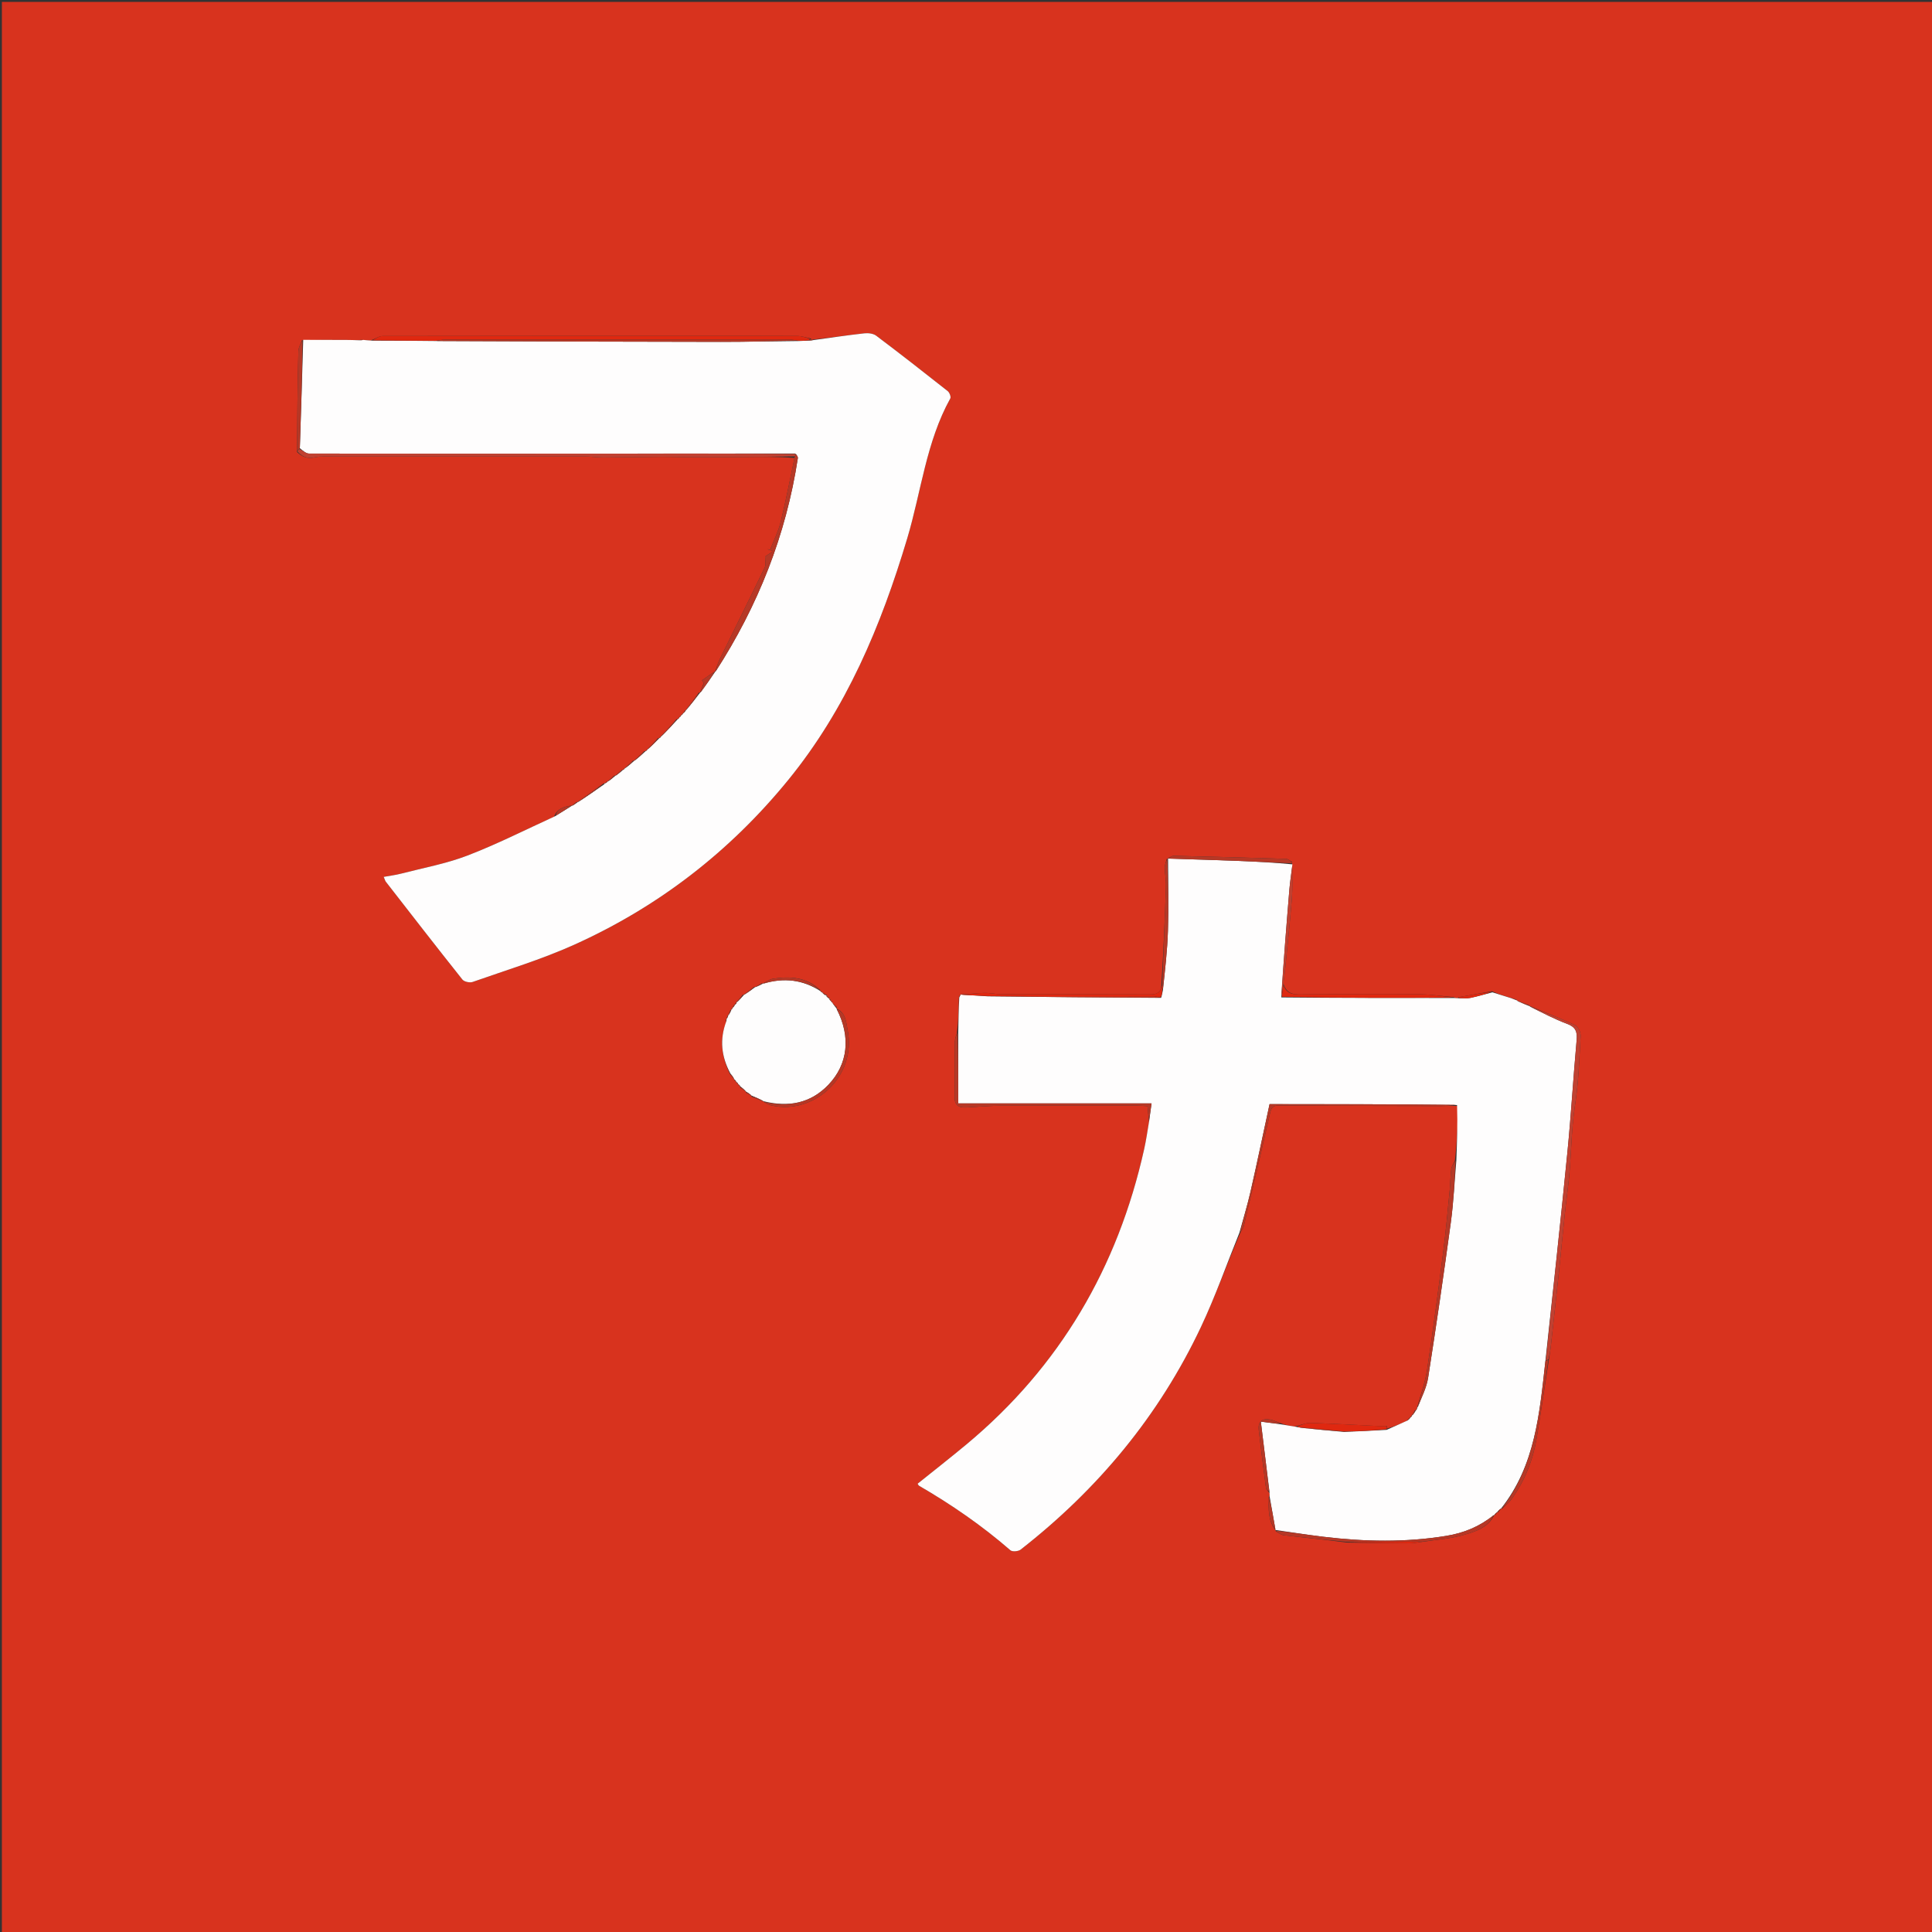 <svg version="1.1" id="Layer_1" xmlns="http://www.w3.org/2000/svg" xmlns:xlink="http://www.w3.org/1999/xlink" x="0px" y="0px"
	 width="100%" viewBox="0 0 1024 1024" enable-background="new 0 0 1024 1024" xml:space="preserve">
<rect x="0" y="0" width="1024" height="1024" fill="#333333" stroke="none"/>
<path fill="#D8331E" opacity="1" stroke="none" 
	d="
M572,1025 
	C381.333,1025 191.167,1025 1,1025 
	C1,683.667 1,342.333 1,1 
	C342.333,1 683.667,1 1025,1 
	C1025,342.333 1025,683.667 1025,1025 
	C874.167,1025 723.333,1025 572,1025 
M391.226,574.78 
	C391.226,574.78 391.239,574.595 391.475,575.117 
	C391.773,575.347 392.071,575.577 392.241,575.799 
	C392.241,575.799 392.267,575.672 392.302,576.366 
	C393.354,577.112 394.406,577.859 395.359,578.617 
	C395.359,578.617 395.375,578.518 395.515,579.199 
	C396.44,579.688 397.365,580.178 398.199,580.742 
	C398.199,580.742 398.226,580.628 398.459,581.346 
	C400.565,582.143 402.671,582.939 404.641,583.808 
	C404.641,583.808 404.738,583.689 405.263,584.297 
	C406.454,584.846 407.593,585.621 408.844,585.91 
	C431.297,591.094 454.199,570.635 449.254,545.89 
	C448.433,541.781 448.351,536.799 443.33,534.547 
	C443.33,534.547 443.337,534.444 443.518,533.765 
	C442.823,533.1 442.128,532.435 441.192,531.686 
	C441.192,531.686 441.196,531.43 441.179,531.035 
	C441.048,530.764 440.833,530.642 440.372,530.639 
	C440.372,530.639 440.354,530.476 440.29,529.976 
	C440.035,529.771 439.779,529.566 439.649,529.349 
	C439.649,529.349 439.633,529.474 439.491,528.833 
	C438.822,528.41 438.154,527.986 438.016,527.107 
	C437.838,527.256 437.66,527.405 437.336,526.963 
	C436.837,526.669 436.337,526.375 435.957,526.054 
	C435.957,526.054 435.981,526.174 435.648,525.725 
	C435.33,525.537 435.012,525.349 434.843,525.151 
	C434.843,525.151 434.841,525.3 434.613,524.633 
	C427.444,517.9 418.758,517.297 409.708,518.745 
	C407.774,519.055 406.024,520.521 404.212,521.326 
	C404.212,521.326 404.334,521.369 403.599,521.222 
	C402.438,521.912 401.277,522.601 400.135,523.168 
	C400.135,523.168 400.256,523.2 399.526,523.195 
	C397.771,524.583 396.015,525.971 394.214,527.254 
	C394.214,527.254 394.316,527.307 393.609,527.284 
	C392.54,528.67 391.47,530.056 390.221,531.235 
	C390.221,531.235 390.438,531.404 389.989,531.597 
	C389.718,531.826 389.594,532.118 389.602,532.521 
	C389.602,532.521 389.566,532.555 388.98,532.716 
	C388.73,533.232 388.479,533.747 388.209,534.166 
	C388.209,534.166 388.307,534.161 387.887,534.481 
	C387.775,534.808 387.662,535.135 387.445,535.02 
	C387.445,535.02 387.571,535.46 386.943,535.69 
	C386.644,536.488 386.346,537.286 386.025,538.014 
	C386.025,538.014 386.095,537.993 385.611,538.382 
	C385.429,538.96 385.247,539.539 385.027,540.038 
	C385.027,540.038 385.108,540.003 384.875,540.188 
	C384.683,540.457 384.703,540.716 384.931,541.74 
	C381.2,551.149 382.441,560.165 387.071,569.602 
	C387.752,570.384 388.432,571.167 389.044,571.965 
	C389.044,571.965 389.058,571.896 389.164,572.496 
	C389.618,572.849 390.071,573.202 390.269,573.8 
	C390.269,573.8 390.489,573.523 390.612,574.055 
	C390.879,574.296 391.145,574.536 391.226,574.78 
M359.774,380.383 
	C359.553,380.682 359.333,380.98 359.115,381.155 
	C359.115,381.155 359.238,381.169 358.527,381.224 
	C355.815,384.283 353.103,387.342 350.306,390.294 
	C350.306,390.294 350.435,390.34 349.932,390.539 
	C349.727,390.826 349.522,391.112 349.22,391.236 
	C349.22,391.236 349.364,391.36 348.636,391.333 
	C346.817,393.3 344.999,395.267 343.173,397.144 
	C343.173,397.144 343.262,397.148 342.775,397.392 
	C342.54,397.666 342.305,397.939 342.081,398.108 
	C342.081,398.108 342.185,398.127 341.451,398.123 
	C339.683,399.828 337.916,401.533 336.151,403.157 
	C336.151,403.157 336.231,403.172 335.497,403.135 
	C334.055,404.506 332.614,405.876 331.164,407.129 
	C331.164,407.129 331.281,407.131 330.795,407.38 
	C330.55,407.645 330.305,407.911 330.074,408.088 
	C330.074,408.088 330.161,408.107 329.452,408.168 
	C328.338,409.181 327.224,410.194 326.118,411.122 
	C326.118,411.122 326.202,411.139 325.457,411.11 
	C324.352,412.145 323.248,413.18 322.139,414.139 
	C322.139,414.139 322.215,414.154 321.598,414.238 
	C321.206,414.676 320.814,415.114 320.215,415.026 
	C320.288,415.201 320.362,415.377 319.69,415.396 
	C315.161,418.665 310.633,421.934 306.118,425.117 
	C306.118,425.117 306.201,425.139 305.493,425.106 
	C304.676,425.775 303.859,426.445 303.054,427.043 
	C303.054,427.043 303.121,427.067 302.341,427.043 
	C298.858,427.675 295.423,428.379 293.627,432.93 
	C278.352,439.857 263.345,447.479 247.713,453.476 
	C236.456,457.795 224.379,459.991 212.641,463.034 
	C209.723,463.791 206.703,464.159 203.37,464.772 
	C204.07,466.407 204.176,466.918 204.464,467.287 
	C217.951,484.623 231.398,501.989 245.075,519.173 
	C246.011,520.35 248.974,520.995 250.491,520.461 
	C268.524,514.112 286.947,508.567 304.33,500.733 
	C348.88,480.653 386.737,451.438 417.692,413.513 
	C448.584,375.665 466.983,331.7 480.847,285.372 
	C488.261,260.597 490.863,234.313 503.679,211.176 
	C504.136,210.351 503.257,208.043 502.312,207.296 
	C489.776,197.382 477.176,187.544 464.41,177.929 
	C462.855,176.757 460.18,176.443 458.128,176.671 
	C449.225,177.658 440.36,178.994 430.679,180.001 
	C430.415,179.923 430.15,179.845 429.312,179.297 
	C427.066,178.869 424.822,178.083 422.573,178.07 
	C405.419,177.97 388.265,178.026 371.111,178.025 
	C315.011,178.022 258.911,177.993 202.812,178.104 
	C200.882,178.108 198.955,179.502 196.428,180.535 
	C195.129,180.41 193.83,180.284 191.697,180.139 
	C191.419,180.139 191.141,180.139 189.953,180.291 
	C187.798,180.25 185.643,180.181 183.488,180.173 
	C175.898,180.144 168.309,180.136 160.06,180.334 
	C159.394,182.276 158.193,184.207 158.148,186.164 
	C157.742,203.75 157.539,221.342 157.441,239.585 
	C160.087,242.11 162.926,243.248 166.814,242.404 
	C170.152,241.679 173.724,241.93 177.193,241.928 
	C221.445,241.904 265.697,241.9 309.949,241.937 
	C313.239,241.94 316.529,242.468 319.817,242.456 
	C329.748,242.418 339.678,242.171 349.608,242.128 
	C356.174,242.1 362.741,242.345 369.307,242.355 
	C377.922,242.368 386.537,242.294 395.152,242.211 
	C403.832,242.129 412.511,241.991 421.11,242.736 
	C418.702,254.076 416.539,265.477 413.774,276.729 
	C412.539,281.757 410.094,286.487 408.198,291.353 
	C407.673,291.256 407.147,291.159 406.622,291.062 
	C407.503,291.359 408.385,291.658 409.782,292.13 
	C407.216,293.843 405.994,294.658 405.49,294.995 
	C405.49,297.32 406.059,299.27 405.403,300.628 
	C397.48,317.026 389.352,333.325 381.352,349.686 
	C380.361,351.712 379.802,353.95 379.015,356.029 
	C379.015,356.029 379.081,356.023 378.424,356.202 
	C376.292,357.651 374.157,359.097 372.066,360.602 
	C372.047,360.615 372.6,361.422 373.002,361.981 
	C373.002,361.981 373.126,362.096 372.747,362.679 
	C372.189,364.16 371.631,365.642 371.051,367.054 
	C371.051,367.054 371.123,367.061 370.406,367.084 
	C368.132,370.21 365.859,373.336 363.47,376.407 
	C363.47,376.407 363.541,376.513 362.957,376.658 
	C362.656,377.148 362.354,377.637 362.036,378.027 
	C362.036,378.027 362.136,378.013 361.673,378.301 
	C361.458,378.591 361.244,378.881 361.013,379.028 
	C361.013,379.028 361.156,379.013 360.711,379.335 
	C360.507,379.637 360.303,379.939 360.085,380.084 
	C360.085,380.084 360.243,380.076 359.774,380.383 
M747.388,751.28 
	C747.388,751.28 747.489,751.464 746.977,751.521 
	C746.7,751.907 746.423,752.294 745.524,753.179 
	C742.012,754.734 738.5,756.29 734.991,757.23 
	C734.995,756.82 734.998,756.411 735.132,755.928 
	C735.132,755.928 735.148,755.764 735.148,755.764 
	C735.148,755.764 734.999,755.998 734.062,756.014 
	C720.89,755.369 707.723,754.607 694.544,754.182 
	C692.044,754.102 689.501,755.361 686.14,756.113 
	C683.662,755.707 681.184,755.302 678.503,754.257 
	C676.687,753.608 674.919,752.703 673.047,752.361 
	C668.86,751.595 666.671,753.67 667.166,757.929 
	C668.367,768.255 669.661,778.571 671.028,788.876 
	C671.122,789.581 672.132,790.165 672.952,791.546 
	C672.939,792.063 672.926,792.579 672.515,793.743 
	C672.348,799.768 671.985,805.834 676.009,810.989 
	C676.009,810.989 676.022,810.926 676.242,811.636 
	C677.663,812.362 679.028,813.567 680.513,813.738 
	C691.364,814.991 702.238,816.036 713.783,817.57 
	C724.882,817.719 735.979,817.919 747.078,817.972 
	C749.34,817.982 751.604,817.437 754.741,817.087 
	C761.564,816.019 768.565,815.576 775.16,813.705 
	C781.623,811.872 788.577,809.973 792,803 
	C792,803 791.971,802.977 792.575,802.859 
	C792.902,802.383 793.23,801.908 793.568,801.549 
	C793.568,801.549 793.454,801.527 794.122,801.474 
	C794.614,800.831 795.107,800.189 795.622,799.63 
	C795.622,799.63 795.536,799.623 796.235,799.54 
	C797.864,797.94 799.763,796.534 801.078,794.708 
	C808.173,784.859 812.551,773.826 814.519,761.886 
	C816.771,748.231 818.798,734.54 821.026,720.056 
	C821.34,717.924 821.719,715.799 821.955,713.658 
	C823.43,700.301 824.899,686.944 826.32,673.582 
	C827.9,658.737 829.133,643.849 831.059,629.05 
	C832.93,614.68 832.551,600.164 834.783,585.792 
	C836.661,573.697 837.072,561.36 837.752,549.109 
	C837.859,547.194 836.442,544.1 834.879,543.371 
	C826.972,539.677 818.785,536.584 810.813,533.24 
	C810.813,533.24 810.837,533.362 810.431,532.755 
	C808.371,531.958 806.31,531.162 804.089,530.396 
	C804.089,530.396 804.03,530.243 803.654,529.722 
	C802.868,529.471 802.083,529.219 800.534,528.87 
	C797.36,527.894 794.186,526.918 790.792,525.367 
	C784.935,526.407 779.077,527.445 773.224,528.503 
	C773.136,528.519 773.094,528.789 772.348,529.107 
	C771.886,529.056 771.423,529.005 770.368,528.491 
	C764.172,527.951 757.98,526.996 751.781,526.948 
	C731.666,526.79 711.549,526.918 691.433,527.045 
	C686.861,527.073 682.2,527.748 680.189,521.232 
	C680.47,519.096 680.811,516.965 681.023,514.821 
	C682.28,502.117 683.675,489.424 684.674,476.699 
	C685.174,470.34 684.932,463.922 684.838,456.838 
	C683.759,456.268 682.696,455.231 681.6,455.196 
	C661.744,454.569 641.884,454.039 622.023,453.6 
	C621.043,453.579 620.04,454.576 619.04,455.026 
	C619.04,455.026 619.103,455.061 618.402,455.312 
	C618.027,456.812 617.329,458.315 617.345,459.81 
	C617.381,463.117 618.082,466.429 617.974,469.722 
	C617.399,487.142 616.657,504.556 615.535,522.59 
	C615.151,526.413 612.797,527.087 609.347,527.072 
	C583.254,526.958 557.16,527.036 531.067,526.973 
	C527.936,526.965 524.8,526.198 521.678,526.271 
	C517.485,526.368 513.302,526.941 509.025,527.106 
	C509.025,527.106 509.231,527.019 508.828,527.47 
	C508.586,527.792 508.344,528.114 508.201,529.313 
	C508.098,535.226 507.994,541.139 507.201,547.371 
	C506.819,548.914 506.125,550.452 506.107,551.999 
	C505.993,561.647 506.202,571.301 505.944,580.943 
	C505.818,585.665 507.926,587.229 512.232,586.98 
	C518.359,586.626 524.488,586.079 530.618,586.051 
	C554.573,585.94 578.529,585.994 602.485,586.01 
	C604.428,586.012 606.37,586.195 608.182,586.288 
	C608.472,589.19 608.711,591.578 609.025,594.795 
	C608.172,599.542 607.486,604.326 606.439,609.029 
	C592.481,671.713 561.758,724.335 512.201,765.584 
	C503.691,772.666 494.961,779.483 486.35,786.409 
	C486.721,786.938 486.851,787.316 487.112,787.468 
	C504.274,797.431 520.545,808.631 535.543,821.68 
	C536.545,822.551 539.727,822.288 540.946,821.337 
	C581.914,789.353 614.365,750.326 636.57,703.237 
	C644.221,687.012 650.189,669.995 657.571,652.936 
	C658.127,651.964 658.952,651.055 659.199,650.01 
	C663.882,630.169 668.564,610.328 673.048,590.442 
	C673.676,587.657 674.238,585.943 677.595,585.962 
	C706.185,586.127 734.776,586.177 763.367,586.227 
	C766.28,586.232 769.192,586.006 772.968,586.192 
	C772.608,595.833 772.248,605.474 771.134,615.181 
	C770.461,616.675 769.401,618.118 769.194,619.674 
	C768.715,623.283 768.751,626.956 768.394,630.585 
	C767.344,641.237 766.415,651.908 765.056,662.522 
	C762.342,683.723 759.581,704.923 756.388,726.056 
	C755.358,732.872 752.915,739.474 751.063,746.061 
	C751.063,746.061 751.179,746.009 750.812,746.401 
	C750.728,746.741 750.644,747.081 750.554,747.493 
	C750.554,747.493 750.489,747.525 749.807,747.589 
	C749.346,748.511 748.885,749.432 748.244,750.219 
	C748.244,750.219 748.39,750.39 747.922,750.598 
	C747.758,750.894 747.594,751.19 747.388,751.28 
z"/>
<path fill="#FEFDFD" opacity="1" stroke="none" 
	d="
M678.706,754.897 
	C681.184,755.302 683.662,755.707 686.787,756.218 
	C687.986,756.41 688.536,756.497 689.482,756.748 
	C697.234,757.565 704.591,758.218 712.414,758.949 
	C720.249,758.634 727.619,758.239 734.988,757.845 
	C738.5,756.29 742.012,754.734 746.061,752.877 
	C746.895,752.205 747.192,751.834 747.489,751.464 
	C747.489,751.464 747.388,751.28 747.64,751.266 
	C748.058,750.964 748.224,750.677 748.39,750.39 
	C748.39,750.39 748.244,750.219 748.578,750.12 
	C749.438,749.189 749.964,748.357 750.489,747.525 
	C750.489,747.525 750.554,747.493 750.748,747.269 
	C751.021,746.7 751.1,746.355 751.179,746.009 
	C751.179,746.009 751.063,746.061 751.367,745.896 
	C753.472,740.577 756.104,735.553 756.935,730.246 
	C761.232,702.809 765.243,675.323 768.979,647.803 
	C770.449,636.975 770.947,626.015 771.888,615.115 
	C772.248,605.474 772.608,595.833 772.267,585.704 
	C738.692,585.215 705.818,585.215 672.899,585.215 
	C669.563,600.622 666.313,616.213 662.771,631.737 
	C661.113,639.004 658.892,646.143 656.925,653.339 
	C650.189,669.995 644.221,687.012 636.57,703.237 
	C614.365,750.326 581.914,789.353 540.946,821.337 
	C539.727,822.288 536.545,822.551 535.543,821.68 
	C520.545,808.631 504.274,797.431 487.112,787.468 
	C486.851,787.316 486.721,786.938 486.35,786.409 
	C494.961,779.483 503.691,772.666 512.201,765.584 
	C561.758,724.335 592.481,671.713 606.439,609.029 
	C607.486,604.326 608.172,599.542 609.098,594.018 
	C609.552,590.508 609.933,587.774 610.345,584.818 
	C575.762,584.818 541.753,584.818 507.891,584.818 
	C507.891,572.19 507.891,559.621 507.891,547.052 
	C507.994,541.139 508.098,535.226 508.428,528.716 
	C508.846,527.752 509.038,527.385 509.231,527.019 
	C509.231,527.019 509.025,527.106 509.495,527.175 
	C514.385,527.476 518.805,527.708 523.59,528.084 
	C554.311,528.456 584.667,528.686 615.402,528.885 
	C615.863,527.635 615.945,526.418 616.352,524.941 
	C617.494,514.25 618.697,503.832 619.03,493.385 
	C619.436,480.623 619.112,467.837 619.103,455.061 
	C619.103,455.061 619.04,455.026 619.491,455.059 
	C632.041,455.487 644.141,455.828 656.236,456.294 
	C665.838,456.664 675.434,457.187 685.022,458.121 
	C684.466,462.854 683.759,467.096 683.404,471.367 
	C681.822,490.355 680.342,509.35 679.13,528.651 
	C709.943,528.957 740.452,528.956 770.96,528.955 
	C771.423,529.005 771.886,529.056 773.144,529.083 
	C775.761,529.025 777.642,529.271 779.393,528.902 
	C783.3,528.078 787.143,526.948 791.012,525.942 
	C794.186,526.918 797.36,527.894 801.143,529.123 
	C802.511,529.665 803.27,529.954 804.03,530.243 
	C804.03,530.243 804.089,530.396 804.425,530.636 
	C806.786,531.706 808.811,532.534 810.837,533.362 
	C810.837,533.362 810.813,533.24 810.966,533.526 
	C817.606,536.806 823.955,540.167 830.626,542.669 
	C835.115,544.352 836.057,546.796 835.65,551.272 
	C833.86,570.97 832.721,590.73 830.783,610.412 
	C827.153,647.293 823.134,684.135 819.096,721.389 
	C815.998,749.196 813.692,776.79 795.536,799.623 
	C795.536,799.623 795.622,799.63 795.316,799.664 
	C794.491,800.308 793.973,800.917 793.454,801.527 
	C793.454,801.527 793.568,801.549 793.291,801.599 
	C792.667,802.091 792.319,802.534 791.971,802.977 
	C791.971,802.977 792,803 791.659,803.085 
	C784.12,809.179 775.842,812.522 766.583,814.038 
	C744.917,817.585 723.256,817.143 701.576,814.539 
	C693.036,813.513 684.539,812.141 676.022,810.926 
	C676.022,810.926 676.009,810.989 675.975,810.582 
	C674.931,804.482 673.921,798.789 672.912,793.095 
	C672.926,792.579 672.939,792.063 672.856,790.79 
	C671.283,778.035 669.806,766.038 668.261,753.482 
	C672.57,754.065 675.638,754.481 678.706,754.897 
z"/>
<path fill="#FEFDFD" opacity="1" stroke="none" 
	d="
M160.719,180.12 
	C168.309,180.136 175.898,180.144 183.488,180.173 
	C185.643,180.181 187.798,180.25 190.586,180.352 
	C191.657,180.328 192.094,180.243 192.531,180.158 
	C193.83,180.284 195.129,180.41 197.178,180.52 
	C208.954,180.549 219.981,180.593 231.465,180.744 
	C281.972,180.975 332.02,181.145 382.068,181.193 
	C395.689,181.206 409.31,180.853 423.366,180.753 
	C425.261,180.701 426.721,180.564 428.502,180.536 
	C429.71,180.498 430.596,180.351 431.481,180.203 
	C440.36,178.994 449.225,177.658 458.128,176.671 
	C460.18,176.443 462.855,176.757 464.41,177.929 
	C477.176,187.544 489.776,197.382 502.312,207.296 
	C503.257,208.043 504.136,210.351 503.679,211.176 
	C490.863,234.313 488.261,260.597 480.847,285.372 
	C466.983,331.7 448.584,375.665 417.692,413.513 
	C386.737,451.438 348.88,480.653 304.33,500.733 
	C286.947,508.567 268.524,514.112 250.491,520.461 
	C248.974,520.995 246.011,520.35 245.075,519.173 
	C231.398,501.989 217.951,484.623 204.464,467.287 
	C204.176,466.918 204.07,466.407 203.37,464.772 
	C206.703,464.159 209.723,463.791 212.641,463.034 
	C224.379,459.991 236.456,457.795 247.713,453.476 
	C263.345,447.479 278.352,439.857 294.208,432.607 
	C297.566,430.545 300.344,428.806 303.121,427.067 
	C303.121,427.067 303.054,427.043 303.365,427.031 
	C304.518,426.392 305.36,425.766 306.201,425.139 
	C306.201,425.139 306.118,425.117 306.458,425.09 
	C311.344,421.893 315.889,418.723 320.435,415.553 
	C320.362,415.377 320.288,415.201 320.594,415.179 
	C321.387,414.939 321.801,414.546 322.215,414.154 
	C322.215,414.154 322.139,414.139 322.45,414.081 
	C323.909,413.061 325.055,412.1 326.202,411.139 
	C326.202,411.139 326.118,411.122 326.429,411.078 
	C327.88,410.058 329.021,409.083 330.161,408.107 
	C330.161,408.107 330.074,408.088 330.339,408.049 
	C330.829,407.717 331.055,407.424 331.281,407.131 
	C331.281,407.131 331.164,407.129 331.482,407.082 
	C333.276,405.747 334.754,404.459 336.231,403.172 
	C336.231,403.172 336.151,403.157 336.467,403.088 
	C338.584,401.388 340.384,399.757 342.185,398.127 
	C342.185,398.127 342.081,398.108 342.343,398.068 
	C342.824,397.735 343.043,397.442 343.262,397.148 
	C343.262,397.148 343.173,397.144 343.483,397.061 
	C345.651,395.105 347.507,393.232 349.364,391.36 
	C349.364,391.36 349.22,391.236 349.518,391.216 
	C350.022,390.911 350.229,390.626 350.435,390.34 
	C350.435,390.34 350.306,390.294 350.643,390.192 
	C353.733,387.116 356.485,384.142 359.238,381.169 
	C359.238,381.169 359.115,381.155 359.379,381.098 
	C359.843,380.72 360.043,380.398 360.243,380.076 
	C360.243,380.076 360.085,380.084 360.357,380.045 
	C360.804,379.676 360.98,379.344 361.156,379.013 
	C361.156,379.013 361.013,379.028 361.293,379.002 
	C361.76,378.655 361.948,378.334 362.136,378.013 
	C362.136,378.013 362.036,378.027 362.301,377.959 
	C362.891,377.431 363.216,376.972 363.541,376.513 
	C363.541,376.513 363.47,376.407 363.792,376.244 
	C366.45,373.075 368.787,370.068 371.123,367.061 
	C371.123,367.061 371.051,367.054 371.355,366.921 
	C374.133,363.199 376.607,359.611 379.081,356.023 
	C379.081,356.023 379.015,356.029 379.301,355.857 
	C401.782,321.046 416.644,283.59 422.871,242.833 
	C422.984,242.094 422.272,241.228 421.482,240.377 
	C388.726,240.365 356.434,240.407 324.141,240.428 
	C270.706,240.464 217.272,240.509 163.838,240.409 
	C162.171,240.406 160.507,238.836 158.925,237.538 
	C159.578,218.092 160.149,199.106 160.719,180.12 
z"/>
<path fill="#FEFDFD" opacity="1" stroke="none" 
	d="
M404.738,583.689 
	C404.738,583.689 404.641,583.808 404.451,583.505 
	C402.249,582.343 400.237,581.485 398.226,580.628 
	C398.226,580.628 398.199,580.742 398.086,580.44 
	C397.107,579.598 396.241,579.058 395.375,578.518 
	C395.375,578.518 395.359,578.617 395.249,578.338 
	C394.181,577.263 393.224,576.468 392.267,575.672 
	C392.267,575.672 392.241,575.799 392.204,575.527 
	C391.858,575.035 391.549,574.815 391.239,574.595 
	C391.239,574.595 391.226,574.78 391.243,574.515 
	C391.003,574.008 390.746,573.766 390.489,573.523 
	C390.489,573.523 390.269,573.8 390.271,573.419 
	C389.868,572.657 389.463,572.276 389.058,571.896 
	C389.058,571.896 389.044,571.965 389.024,571.645 
	C388.364,570.52 387.724,569.715 387.084,568.911 
	C382.441,560.165 381.2,551.149 385.025,541.121 
	C385.115,540.336 385.111,540.17 385.108,540.003 
	C385.108,540.003 385.027,540.038 385.277,539.875 
	C385.717,539.139 385.906,538.566 386.095,537.993 
	C386.095,537.993 386.025,538.014 386.282,537.862 
	C386.883,536.96 387.227,536.21 387.571,535.46 
	C387.571,535.46 387.445,535.02 387.699,535.074 
	C388.072,534.806 388.189,534.484 388.307,534.161 
	C388.307,534.161 388.209,534.166 388.466,534.086 
	C389.004,533.523 389.285,533.039 389.566,532.555 
	C389.566,532.555 389.602,532.521 389.805,532.366 
	C390.237,531.987 390.38,531.718 390.438,531.404 
	C390.438,531.404 390.221,531.235 390.581,531.168 
	C392.065,529.836 393.191,528.572 394.316,527.307 
	C394.316,527.307 394.214,527.254 394.551,527.185 
	C396.677,525.81 398.466,524.505 400.256,523.2 
	C400.256,523.2 400.135,523.168 400.46,523.169 
	C401.968,522.57 403.151,521.97 404.334,521.369 
	C404.334,521.369 404.212,521.326 404.624,521.307 
	C415.592,518.015 425.532,519.313 434.841,525.3 
	C434.841,525.3 434.843,525.151 434.903,525.413 
	C435.302,525.841 435.642,526.008 435.981,526.174 
	C435.981,526.174 435.957,526.054 436.02,526.324 
	C436.549,526.914 437.016,527.234 437.482,527.554 
	C437.66,527.405 437.838,527.256 437.906,527.585 
	C438.408,528.533 439.021,529.003 439.633,529.474 
	C439.633,529.474 439.649,529.349 439.656,529.589 
	C439.822,530.12 440.052,530.336 440.354,530.476 
	C440.354,530.476 440.372,530.639 440.512,530.82 
	C440.78,531.212 440.961,531.355 441.196,531.43 
	C441.196,531.43 441.192,531.686 441.437,531.976 
	C442.234,532.992 442.785,533.718 443.337,534.444 
	C443.337,534.444 443.33,534.547 443.498,534.912 
	C451.044,549.544 449.453,564.084 439.098,574.932 
	C429.519,584.968 417.756,586.91 404.738,583.689 
z"/>
<path fill="#C14131" opacity="1" stroke="none" 
	d="
M158.841,237.997 
	C160.507,238.836 162.171,240.406 163.838,240.409 
	C217.272,240.509 270.706,240.464 324.141,240.428 
	C356.434,240.407 388.726,240.365 421.45,240.587 
	C421.651,241.187 421.421,241.532 421.19,241.877 
	C412.511,241.991 403.832,242.129 395.152,242.211 
	C386.537,242.294 377.922,242.368 369.307,242.355 
	C362.741,242.345 356.174,242.1 349.608,242.128 
	C339.678,242.171 329.748,242.418 319.817,242.456 
	C316.529,242.468 313.239,241.94 309.949,241.937 
	C265.697,241.9 221.445,241.904 177.193,241.928 
	C173.724,241.93 170.152,241.679 166.814,242.404 
	C162.926,243.248 160.087,242.11 157.554,239.153 
	C158.059,238.48 158.45,238.239 158.841,237.997 
z"/>
<path fill="#DF2810" opacity="1" stroke="none" 
	d="
M428.181,180.427 
	C426.721,180.564 425.261,180.701 423.002,180.579 
	C421.046,180.224 419.889,180.043 418.732,180.043 
	C357.788,180.01 296.843,179.988 235.899,180.002 
	C234.268,180.003 232.638,180.416 231.007,180.637 
	C219.981,180.593 208.954,180.549 197.477,180.377 
	C198.955,179.502 200.882,178.108 202.812,178.104 
	C258.911,177.993 315.011,178.022 371.111,178.025 
	C388.265,178.026 405.419,177.97 422.573,178.07 
	C424.822,178.083 427.066,178.869 429.376,179.593 
	C429.02,180.069 428.6,180.248 428.181,180.427 
z"/>
<path fill="#C14131" opacity="1" stroke="none" 
	d="
M819.277,720.993 
	C823.134,684.135 827.153,647.293 830.783,610.412 
	C832.721,590.73 833.86,570.97 835.65,551.272 
	C836.057,546.796 835.115,544.352 830.626,542.669 
	C823.955,540.167 817.606,536.806 810.907,533.546 
	C818.785,536.584 826.972,539.677 834.879,543.371 
	C836.442,544.1 837.859,547.194 837.752,549.109 
	C837.072,561.36 836.661,573.697 834.783,585.792 
	C832.551,600.164 832.93,614.68 831.059,629.05 
	C829.133,643.849 827.9,658.737 826.32,673.582 
	C824.899,686.944 823.43,700.301 821.955,713.658 
	C821.719,715.799 821.34,717.924 820.702,720.495 
	C820.01,720.953 819.644,720.973 819.277,720.993 
z"/>
<path fill="#B63826" opacity="1" stroke="none" 
	d="
M507.546,547.211 
	C507.891,559.621 507.891,572.19 507.891,584.818 
	C541.753,584.818 575.762,584.818 610.345,584.818 
	C609.933,587.774 609.552,590.508 609.06,593.603 
	C608.711,591.578 608.472,589.19 608.182,586.288 
	C606.37,586.195 604.428,586.012 602.485,586.01 
	C578.529,585.994 554.573,585.94 530.618,586.051 
	C524.488,586.079 518.359,586.626 512.232,586.98 
	C507.926,587.229 505.818,585.665 505.944,580.943 
	C506.202,571.301 505.993,561.647 506.107,551.999 
	C506.125,550.452 506.819,548.914 507.546,547.211 
z"/>
<path fill="#B63826" opacity="1" stroke="none" 
	d="
M421.15,242.306 
	C421.421,241.532 421.651,241.187 421.913,240.632 
	C422.272,241.228 422.984,242.094 422.871,242.833 
	C416.644,283.59 401.782,321.046 379.315,355.887 
	C379.802,353.95 380.361,351.712 381.352,349.686 
	C389.352,333.325 397.48,317.026 405.403,300.628 
	C406.059,299.27 405.49,297.32 405.49,294.995 
	C405.994,294.658 407.216,293.843 409.782,292.13 
	C408.385,291.658 407.503,291.359 406.622,291.062 
	C407.147,291.159 407.673,291.256 408.198,291.353 
	C410.094,286.487 412.539,281.757 413.774,276.729 
	C416.539,265.477 418.702,254.076 421.15,242.306 
z"/>
<path fill="#B63826" opacity="1" stroke="none" 
	d="
M771.511,615.148 
	C770.947,626.015 770.449,636.975 768.979,647.803 
	C765.243,675.323 761.232,702.809 756.935,730.246 
	C756.104,735.553 753.472,740.577 751.395,745.953 
	C752.915,739.474 755.358,732.872 756.388,726.056 
	C759.581,704.923 762.342,683.723 765.056,662.522 
	C766.415,651.908 767.344,641.237 768.394,630.585 
	C768.751,626.956 768.715,623.283 769.194,619.674 
	C769.401,618.118 770.461,616.675 771.511,615.148 
z"/>
<path fill="#B63826" opacity="1" stroke="none" 
	d="
M657.248,653.138 
	C658.892,646.143 661.113,639.004 662.771,631.737 
	C666.313,616.213 669.563,600.622 672.899,585.215 
	C705.818,585.215 738.692,585.215 771.835,585.551 
	C769.192,586.006 766.28,586.232 763.367,586.227 
	C734.776,586.177 706.185,586.127 677.595,585.962 
	C674.238,585.943 673.676,587.657 673.048,590.442 
	C668.564,610.328 663.882,630.169 659.199,650.01 
	C658.952,651.055 658.127,651.964 657.248,653.138 
z"/>
<path fill="#DF2810" opacity="1" stroke="none" 
	d="
M770.664,528.723 
	C740.452,528.956 709.943,528.957 679.381,528.316 
	C679.633,525.809 679.938,523.944 680.243,522.08 
	C682.2,527.748 686.861,527.073 691.433,527.045 
	C711.549,526.918 731.666,526.79 751.781,526.948 
	C757.98,526.996 764.172,527.951 770.664,528.723 
z"/>
<path fill="#B63826" opacity="1" stroke="none" 
	d="
M676.132,811.281 
	C684.539,812.141 693.036,813.513 701.576,814.539 
	C723.256,817.143 744.917,817.585 766.583,814.038 
	C775.842,812.522 784.12,809.179 791.646,803.071 
	C788.577,809.973 781.623,811.872 775.16,813.705 
	C768.565,815.576 761.564,816.019 753.851,817.106 
	C739.675,817.132 726.391,817.14 713.106,817.147 
	C702.238,816.036 691.364,814.991 680.513,813.738 
	C679.028,813.567 677.663,812.362 676.132,811.281 
z"/>
<path fill="#B63826" opacity="1" stroke="none" 
	d="
M819.096,721.389 
	C819.644,720.973 820.01,720.953 820.65,720.898 
	C818.798,734.54 816.771,748.231 814.519,761.886 
	C812.551,773.826 808.173,784.859 801.078,794.708 
	C799.763,796.534 797.864,797.94 795.885,799.582 
	C813.692,776.79 815.998,749.196 819.096,721.389 
z"/>
<path fill="#B63826" opacity="1" stroke="none" 
	d="
M405,583.993 
	C417.756,586.91 429.519,584.968 439.098,574.932 
	C449.453,564.084 451.044,549.544 443.543,534.938 
	C448.351,536.799 448.433,541.781 449.254,545.89 
	C454.199,570.635 431.297,591.094 408.844,585.91 
	C407.593,585.621 406.454,584.846 405,583.993 
z"/>
<path fill="#C14131" opacity="1" stroke="none" 
	d="
M680.216,521.656 
	C679.938,523.944 679.633,525.809 679.076,528.008 
	C680.342,509.35 681.822,490.355 683.404,471.367 
	C683.759,467.096 684.466,462.854 684.999,458.095 
	C684.986,457.591 685.026,457.531 685.026,457.531 
	C684.932,463.922 685.174,470.34 684.674,476.699 
	C683.675,489.424 682.28,502.117 681.023,514.821 
	C680.811,516.965 680.47,519.096 680.216,521.656 
z"/>
<path fill="#B63826" opacity="1" stroke="none" 
	d="
M618.753,455.187 
	C619.112,467.837 619.436,480.623 619.03,493.385 
	C618.697,503.832 617.494,514.25 616.338,524.536 
	C615.991,523.585 615.982,522.779 615.973,521.973 
	C616.657,504.556 617.399,487.142 617.974,469.722 
	C618.082,466.429 617.381,463.117 617.345,459.81 
	C617.329,458.315 618.027,456.812 618.753,455.187 
z"/>
<path fill="#DF2810" opacity="1" stroke="none" 
	d="
M615.754,522.281 
	C615.982,522.779 615.991,523.585 616.013,524.796 
	C615.945,526.418 615.863,527.635 615.044,528.676 
	C613.166,528.334 612.026,528.028 610.886,528.026 
	C581.666,527.979 552.445,527.963 523.225,527.941 
	C518.805,527.708 514.385,527.476 509.54,527.277 
	C513.302,526.941 517.485,526.368 521.678,526.271 
	C524.8,526.198 527.936,526.965 531.067,526.973 
	C557.16,527.036 583.254,526.958 609.347,527.072 
	C612.797,527.087 615.151,526.413 615.754,522.281 
z"/>
<path fill="#B63826" opacity="1" stroke="none" 
	d="
M684.932,457.185 
	C685.026,457.531 684.986,457.591 685.009,457.617 
	C675.434,457.187 665.838,456.664 656.236,456.294 
	C644.141,455.828 632.041,455.487 619.495,455.095 
	C620.04,454.576 621.043,453.579 622.023,453.6 
	C641.884,454.039 661.744,454.569 681.6,455.196 
	C682.696,455.231 683.759,456.268 684.932,457.185 
z"/>
<path fill="#B63826" opacity="1" stroke="none" 
	d="
M158.925,237.538 
	C158.45,238.239 158.059,238.48 157.472,238.827 
	C157.539,221.342 157.742,203.75 158.148,186.164 
	C158.193,184.207 159.394,182.276 160.389,180.227 
	C160.149,199.106 159.578,218.092 158.925,237.538 
z"/>
<path fill="#DF2810" opacity="1" stroke="none" 
	d="
M689.087,756.584 
	C688.536,756.497 687.986,756.41 687.207,756.163 
	C689.501,755.361 692.044,754.102 694.544,754.182 
	C707.723,754.607 720.89,755.369 734.531,756.007 
	C735,756 735.002,756.001 735.002,756.001 
	C734.998,756.411 734.995,756.82 734.989,757.538 
	C727.619,758.239 720.249,758.634 712.117,758.731 
	C703.931,757.817 696.509,757.2 689.087,756.584 
z"/>
<path fill="#B63826" opacity="1" stroke="none" 
	d="
M678.604,754.577 
	C675.638,754.481 672.57,754.065 668.261,753.482 
	C669.806,766.038 671.283,778.035 672.737,790.419 
	C672.132,790.165 671.122,789.581 671.028,788.876 
	C669.661,778.571 668.367,768.255 667.166,757.929 
	C666.671,753.67 668.86,751.595 673.047,752.361 
	C674.919,752.703 676.687,753.608 678.604,754.577 
z"/>
<path fill="#B63826" opacity="1" stroke="none" 
	d="
M434.727,524.967 
	C425.532,519.313 415.592,518.015 404.613,521.371 
	C406.024,520.521 407.774,519.055 409.708,518.745 
	C418.758,517.297 427.444,517.9 434.727,524.967 
z"/>
<path fill="#DF2810" opacity="1" stroke="none" 
	d="
M790.902,525.655 
	C787.143,526.948 783.3,528.078 779.393,528.902 
	C777.642,529.271 775.761,529.025 773.485,529 
	C773.094,528.789 773.136,528.519 773.224,528.503 
	C779.077,527.445 784.935,526.407 790.902,525.655 
z"/>
<path fill="#DF2810" opacity="1" stroke="none" 
	d="
M713.445,817.359 
	C726.391,817.14 739.675,817.132 753.414,817.136 
	C751.604,817.437 749.34,817.982 747.078,817.972 
	C735.979,817.919 724.882,817.719 713.445,817.359 
z"/>
<path fill="#B63826" opacity="1" stroke="none" 
	d="
M320.062,415.474 
	C315.889,418.723 311.344,421.893 306.451,425.133 
	C310.633,421.934 315.161,418.665 320.062,415.474 
z"/>
<path fill="#B63826" opacity="1" stroke="none" 
	d="
M672.714,793.419 
	C673.921,798.789 674.931,804.482 676.007,810.578 
	C671.985,805.834 672.348,799.768 672.714,793.419 
z"/>
<path fill="#B63826" opacity="1" stroke="none" 
	d="
M378.753,356.113 
	C376.607,359.611 374.133,363.199 371.365,366.955 
	C371.631,365.642 372.189,364.16 373.01,362.312 
	C373.274,361.946 373.216,361.622 373.216,361.622 
	C373.216,361.622 372.885,361.858 372.885,361.858 
	C372.6,361.422 372.047,360.615 372.066,360.602 
	C374.157,359.097 376.292,357.651 378.753,356.113 
z"/>
<path fill="#B63826" opacity="1" stroke="none" 
	d="
M358.883,381.196 
	C356.485,384.142 353.733,387.116 350.686,390.245 
	C353.103,387.342 355.815,384.283 358.883,381.196 
z"/>
<path fill="#B63826" opacity="1" stroke="none" 
	d="
M370.765,367.073 
	C368.787,370.068 366.45,373.075 363.849,376.271 
	C365.859,373.336 368.132,370.21 370.765,367.073 
z"/>
<path fill="#B63826" opacity="1" stroke="none" 
	d="
M302.731,427.055 
	C300.344,428.806 297.566,430.545 294.503,432.361 
	C295.423,428.379 298.858,427.675 302.731,427.055 
z"/>
<path fill="#B63826" opacity="1" stroke="none" 
	d="
M349,391.347 
	C347.507,393.232 345.651,395.105 343.488,397.105 
	C344.999,395.267 346.817,393.3 349,391.347 
z"/>
<path fill="#B63826" opacity="1" stroke="none" 
	d="
M341.818,398.125 
	C340.384,399.757 338.584,401.388 336.466,403.128 
	C337.916,401.533 339.683,399.828 341.818,398.125 
z"/>
<path fill="#C14131" opacity="1" stroke="none" 
	d="
M810.634,533.059 
	C808.811,532.534 806.786,531.706 804.505,530.621 
	C806.31,531.162 808.371,531.958 810.634,533.059 
z"/>
<path fill="#B63826" opacity="1" stroke="none" 
	d="
M398.342,580.987 
	C400.237,581.485 402.249,582.343 404.518,583.469 
	C402.671,582.939 400.565,582.143 398.342,580.987 
z"/>
<path fill="#B63826" opacity="1" stroke="none" 
	d="
M335.864,403.154 
	C334.754,404.459 333.276,405.747 331.486,407.141 
	C332.614,405.876 334.055,404.506 335.864,403.154 
z"/>
<path fill="#B63826" opacity="1" stroke="none" 
	d="
M399.891,523.197 
	C398.466,524.505 396.677,525.81 394.574,527.238 
	C396.015,525.971 397.771,524.583 399.891,523.197 
z"/>
<path fill="#B63826" opacity="1" stroke="none" 
	d="
M393.962,527.296 
	C393.191,528.572 392.065,529.836 390.67,531.271 
	C391.47,530.056 392.54,528.67 393.962,527.296 
z"/>
<path fill="#B63826" opacity="1" stroke="none" 
	d="
M325.83,411.124 
	C325.055,412.1 323.909,413.061 322.452,414.119 
	C323.248,413.18 324.352,412.145 325.83,411.124 
z"/>
<path fill="#B63826" opacity="1" stroke="none" 
	d="
M329.807,408.137 
	C329.021,409.083 327.88,410.058 326.424,411.121 
	C327.224,410.194 328.338,409.181 329.807,408.137 
z"/>
<path fill="#B63826" opacity="1" stroke="none" 
	d="
M403.967,521.295 
	C403.151,521.97 401.968,522.57 400.45,523.231 
	C401.277,522.601 402.438,521.912 403.967,521.295 
z"/>
<path fill="#B63826" opacity="1" stroke="none" 
	d="
M392.284,576.019 
	C393.224,576.468 394.181,577.263 395.299,578.332 
	C394.406,577.859 393.354,577.112 392.284,576.019 
z"/>
<path fill="#B63826" opacity="1" stroke="none" 
	d="
M750.148,747.557 
	C749.964,748.357 749.438,749.189 748.668,750.187 
	C748.885,749.432 749.346,748.511 750.148,747.557 
z"/>
<path fill="#B63826" opacity="1" stroke="none" 
	d="
M387.077,569.256 
	C387.724,569.715 388.364,570.52 389.059,571.637 
	C388.432,571.167 387.752,570.384 387.077,569.256 
z"/>
<path fill="#B63826" opacity="1" stroke="none" 
	d="
M443.427,534.104 
	C442.785,533.718 442.234,532.992 441.558,532.018 
	C442.128,532.435 442.823,533.1 443.427,534.104 
z"/>
<path fill="#B63826" opacity="1" stroke="none" 
	d="
M305.847,425.123 
	C305.36,425.766 304.518,426.392 303.36,427.066 
	C303.859,426.445 304.676,425.775 305.847,425.123 
z"/>
<path fill="#B63826" opacity="1" stroke="none" 
	d="
M395.445,578.859 
	C396.241,579.058 397.107,579.598 398.131,580.402 
	C397.365,580.178 396.44,579.688 395.445,578.859 
z"/>
<path fill="#B63826" opacity="1" stroke="none" 
	d="
M387.257,535.575 
	C387.227,536.21 386.883,536.96 386.293,537.897 
	C386.346,537.286 386.644,536.488 387.257,535.575 
z"/>
<path fill="#B63826" opacity="1" stroke="none" 
	d="
M793.788,801.5 
	C793.973,800.917 794.491,800.308 795.305,799.622 
	C795.107,800.189 794.614,800.831 793.788,801.5 
z"/>
<path fill="#B63826" opacity="1" stroke="none" 
	d="
M428.502,180.536 
	C428.6,180.248 429.02,180.069 429.663,179.828 
	C430.15,179.845 430.415,179.923 431.08,180.102 
	C430.596,180.351 429.71,180.498 428.502,180.536 
z"/>
<path fill="#C14131" opacity="1" stroke="none" 
	d="
M803.842,529.983 
	C803.27,529.954 802.511,529.665 801.524,529.172 
	C802.083,529.219 802.868,529.471 803.842,529.983 
z"/>
<path fill="#B63826" opacity="1" stroke="none" 
	d="
M439.562,529.153 
	C439.021,529.003 438.408,528.533 437.64,527.813 
	C438.154,527.986 438.822,528.41 439.562,529.153 
z"/>
<path fill="#B63826" opacity="1" stroke="none" 
	d="
M389.273,532.636 
	C389.285,533.039 389.004,533.523 388.476,534.135 
	C388.479,533.747 388.73,533.232 389.273,532.636 
z"/>
<path fill="#B63826" opacity="1" stroke="none" 
	d="
M385.853,538.188 
	C385.906,538.566 385.717,539.139 385.296,539.915 
	C385.247,539.539 385.429,538.96 385.853,538.188 
z"/>
<path fill="#B63826" opacity="1" stroke="none" 
	d="
M321.906,414.196 
	C321.801,414.546 321.387,414.939 320.698,415.442 
	C320.814,415.114 321.206,414.676 321.906,414.196 
z"/>
<path fill="#B63826" opacity="1" stroke="none" 
	d="
M792.273,802.918 
	C792.319,802.534 792.667,802.091 793.286,801.541 
	C793.23,801.908 792.902,802.383 792.273,802.918 
z"/>
<path fill="#B63826" opacity="1" stroke="none" 
	d="
M389.111,572.196 
	C389.463,572.276 389.868,572.657 390.399,573.297 
	C390.071,573.202 389.618,572.849 389.111,572.196 
z"/>
<path fill="#B63826" opacity="1" stroke="none" 
	d="
M363.249,376.586 
	C363.216,376.972 362.891,377.431 362.31,378.009 
	C362.354,377.637 362.656,377.148 363.249,376.586 
z"/>
<path fill="#B63826" opacity="1" stroke="none" 
	d="
M437.409,527.259 
	C437.016,527.234 436.549,526.914 435.961,526.338 
	C436.337,526.375 436.837,526.669 437.409,527.259 
z"/>
<path fill="#B63826" opacity="1" stroke="none" 
	d="
M747.233,751.492 
	C747.192,751.834 746.895,752.205 746.372,752.628 
	C746.423,752.294 746.7,751.907 747.233,751.492 
z"/>
<path fill="#DF2810" opacity="1" stroke="none" 
	d="
M509.029,527.244 
	C509.038,527.385 508.846,527.752 508.378,528.278 
	C508.344,528.114 508.586,527.792 509.029,527.244 
z"/>
<path fill="#B63826" opacity="1" stroke="none" 
	d="
M192.114,180.149 
	C192.094,180.243 191.657,180.328 191.041,180.276 
	C191.141,180.139 191.419,180.139 192.114,180.149 
z"/>
<path fill="#B63826" opacity="1" stroke="none" 
	d="
M748.156,750.494 
	C748.224,750.677 748.058,750.964 747.661,751.369 
	C747.594,751.19 747.758,750.894 748.156,750.494 
z"/>
<path fill="#DF2810" opacity="1" stroke="none" 
	d="
M735,755.999 
	C734.999,755.998 735.148,755.764 735.148,755.764 
	C735.148,755.764 735.132,755.928 735.067,755.964 
	C735.002,756.001 735,756 735,755.999 
z"/>
<path fill="#B63826" opacity="1" stroke="none" 
	d="
M435.815,525.95 
	C435.642,526.008 435.302,525.841 434.828,525.418 
	C435.012,525.349 435.33,525.537 435.815,525.95 
z"/>
<path fill="#B63826" opacity="1" stroke="none" 
	d="
M331.038,407.255 
	C331.055,407.424 330.829,407.717 330.332,408.093 
	C330.305,407.911 330.55,407.645 331.038,407.255 
z"/>
<path fill="#B63826" opacity="1" stroke="none" 
	d="
M388.097,534.321 
	C388.189,534.484 388.072,534.806 387.752,535.296 
	C387.662,535.135 387.775,534.808 388.097,534.321 
z"/>
<path fill="#B63826" opacity="1" stroke="none" 
	d="
M750.995,746.205 
	C751.1,746.355 751.021,746.7 750.751,747.234 
	C750.644,747.081 750.728,746.741 750.995,746.205 
z"/>
<path fill="#B63826" opacity="1" stroke="none" 
	d="
M343.019,397.27 
	C343.043,397.442 342.824,397.735 342.337,398.121 
	C342.305,397.939 342.54,397.666 343.019,397.27 
z"/>
<path fill="#B63826" opacity="1" stroke="none" 
	d="
M361.904,378.157 
	C361.948,378.334 361.76,378.655 361.301,379.074 
	C361.244,378.881 361.458,378.591 361.904,378.157 
z"/>
<path fill="#B63826" opacity="1" stroke="none" 
	d="
M360.933,379.174 
	C360.98,379.344 360.804,379.676 360.364,380.124 
	C360.303,379.939 360.507,379.637 360.933,379.174 
z"/>
<path fill="#B63826" opacity="1" stroke="none" 
	d="
M360.009,380.23 
	C360.043,380.398 359.843,380.72 359.378,381.16 
	C359.333,380.98 359.553,380.682 360.009,380.23 
z"/>
<path fill="#B63826" opacity="1" stroke="none" 
	d="
M440.322,530.226 
	C440.052,530.336 439.822,530.12 439.594,529.594 
	C439.779,529.566 440.035,529.771 440.322,530.226 
z"/>
<path fill="#B63826" opacity="1" stroke="none" 
	d="
M441.187,531.232 
	C440.961,531.355 440.78,531.212 440.592,530.836 
	C440.833,530.642 441.048,530.764 441.187,531.232 
z"/>
<path fill="#B63826" opacity="1" stroke="none" 
	d="
M391.357,574.856 
	C391.549,574.815 391.858,575.035 392.269,575.532 
	C392.071,575.577 391.773,575.347 391.357,574.856 
z"/>
<path fill="#B63826" opacity="1" stroke="none" 
	d="
M390.551,573.789 
	C390.746,573.766 391.003,574.008 391.336,574.514 
	C391.145,574.536 390.879,574.296 390.551,573.789 
z"/>
<path fill="#B63826" opacity="1" stroke="none" 
	d="
M390.213,531.501 
	C390.38,531.718 390.237,531.987 389.813,532.342 
	C389.594,532.118 389.718,531.826 390.213,531.501 
z"/>
<path fill="#B63826" opacity="1" stroke="none" 
	d="
M384.991,540.096 
	C385.111,540.17 385.115,540.336 385.027,540.735 
	C384.703,540.716 384.683,540.457 384.991,540.096 
z"/>
<path fill="#B63826" opacity="1" stroke="none" 
	d="
M350.184,390.44 
	C350.229,390.626 350.022,390.911 349.566,391.298 
	C349.522,391.112 349.727,390.826 350.184,390.44 
z"/>
<path fill="#D8331E" opacity="1" stroke="none" 
	d="
M523.59,528.084 
	C552.445,527.963 581.666,527.979 610.886,528.026 
	C612.026,528.028 613.166,528.334 614.664,528.707 
	C584.667,528.686 554.311,528.456 523.59,528.084 
z"/>
<path fill="#B63826" opacity="1" stroke="none" 
	d="
M689.482,756.748 
	C696.509,757.2 703.931,757.817 711.651,758.652 
	C704.591,758.218 697.234,757.565 689.482,756.748 
z"/>
<path fill="#B63826" opacity="1" stroke="none" 
	d="
M231.465,180.744 
	C232.638,180.416 234.268,180.003 235.899,180.002 
	C296.843,179.988 357.788,180.01 418.732,180.043 
	C419.889,180.043 421.046,180.224 422.566,180.495 
	C409.31,180.853 395.689,181.206 382.068,181.193 
	C332.02,181.145 281.972,180.975 231.465,180.744 
z"/>
<path fill="#D8331E" opacity="1" stroke="none" 
	d="
M372.944,361.919 
	C372.885,361.858 373.216,361.622 373.216,361.622 
	C373.216,361.622 373.274,361.946 373.2,362.021 
	C373.126,362.096 373.002,361.981 372.944,361.919 
z"/>
</svg>